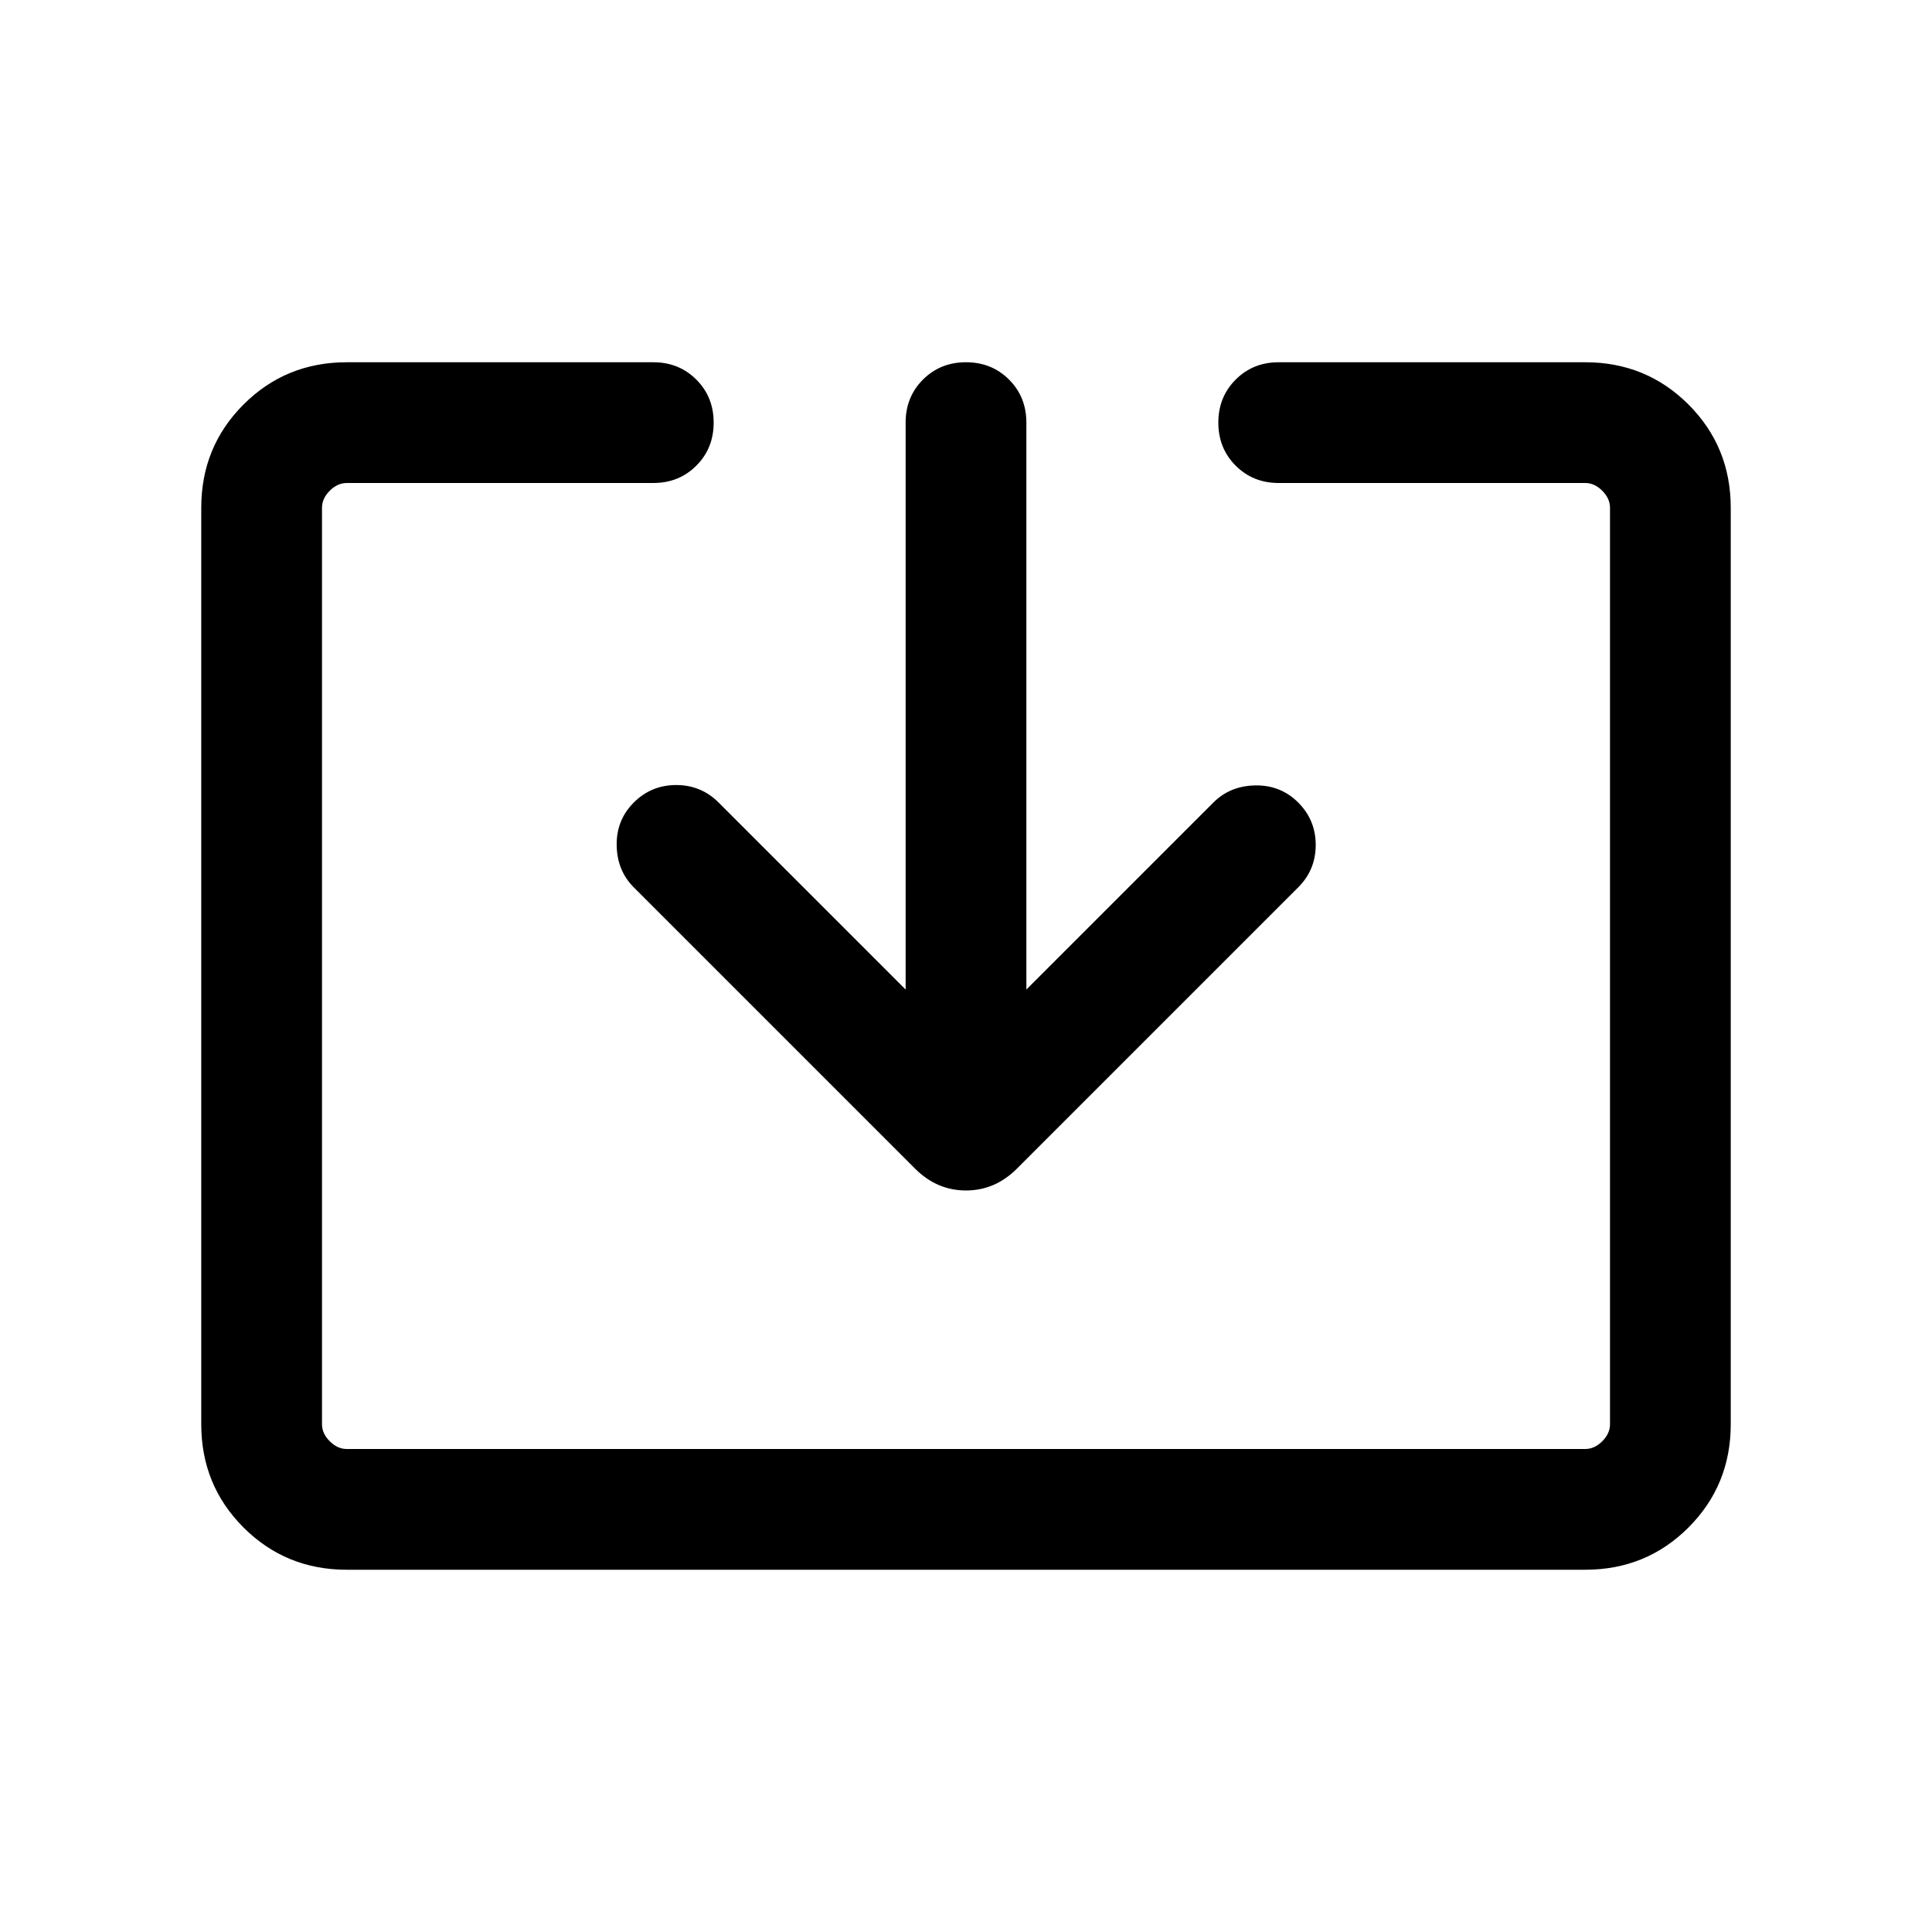 <svg xmlns="http://www.w3.org/2000/svg" height="24" viewBox="0 -960 960 960" width="24"><path d="M172.309-180.001q-30.308 0-51.308-21t-21-51.308v-455.382q0-30.308 21-51.308t51.308-21h152.307q12.769 0 21.384 8.616 8.615 8.615 8.615 21.384T346-728.615Q337.385-720 324.616-720H172.309q-4.616 0-8.463 3.846-3.846 3.847-3.846 8.463v455.382q0 4.616 3.846 8.463 3.847 3.846 8.463 3.846h615.382q4.616 0 8.463-3.846 3.846-3.847 3.846-8.463v-455.382q0-4.616-3.846-8.463-3.847-3.846-8.463-3.846H635.384q-12.769 0-21.384-8.615t-8.615-21.384q0-12.769 8.615-21.384 8.615-8.616 21.384-8.616h152.307q30.308 0 51.308 21t21 51.308v455.382q0 30.308-21 51.308t-51.308 21H172.309Zm277.692-288.305v-281.693q0-12.769 8.615-21.384 8.615-8.616 21.384-8.616t21.384 8.616q8.615 8.615 8.615 21.384v281.693l92.925-92.924q8.307-8.307 20.884-8.5 12.576-.192 21.268 8.5 8.693 8.692 8.693 21.076 0 12.385-8.693 21.077L505.307-379.308Q494.461-368.462 480-368.462q-14.461 0-25.307-10.846L314.924-519.077q-8.308-8.308-8.5-20.884-.193-12.577 8.5-21.269 8.692-8.692 21.076-8.692t21.076 8.692l92.925 92.924Z"/></svg>